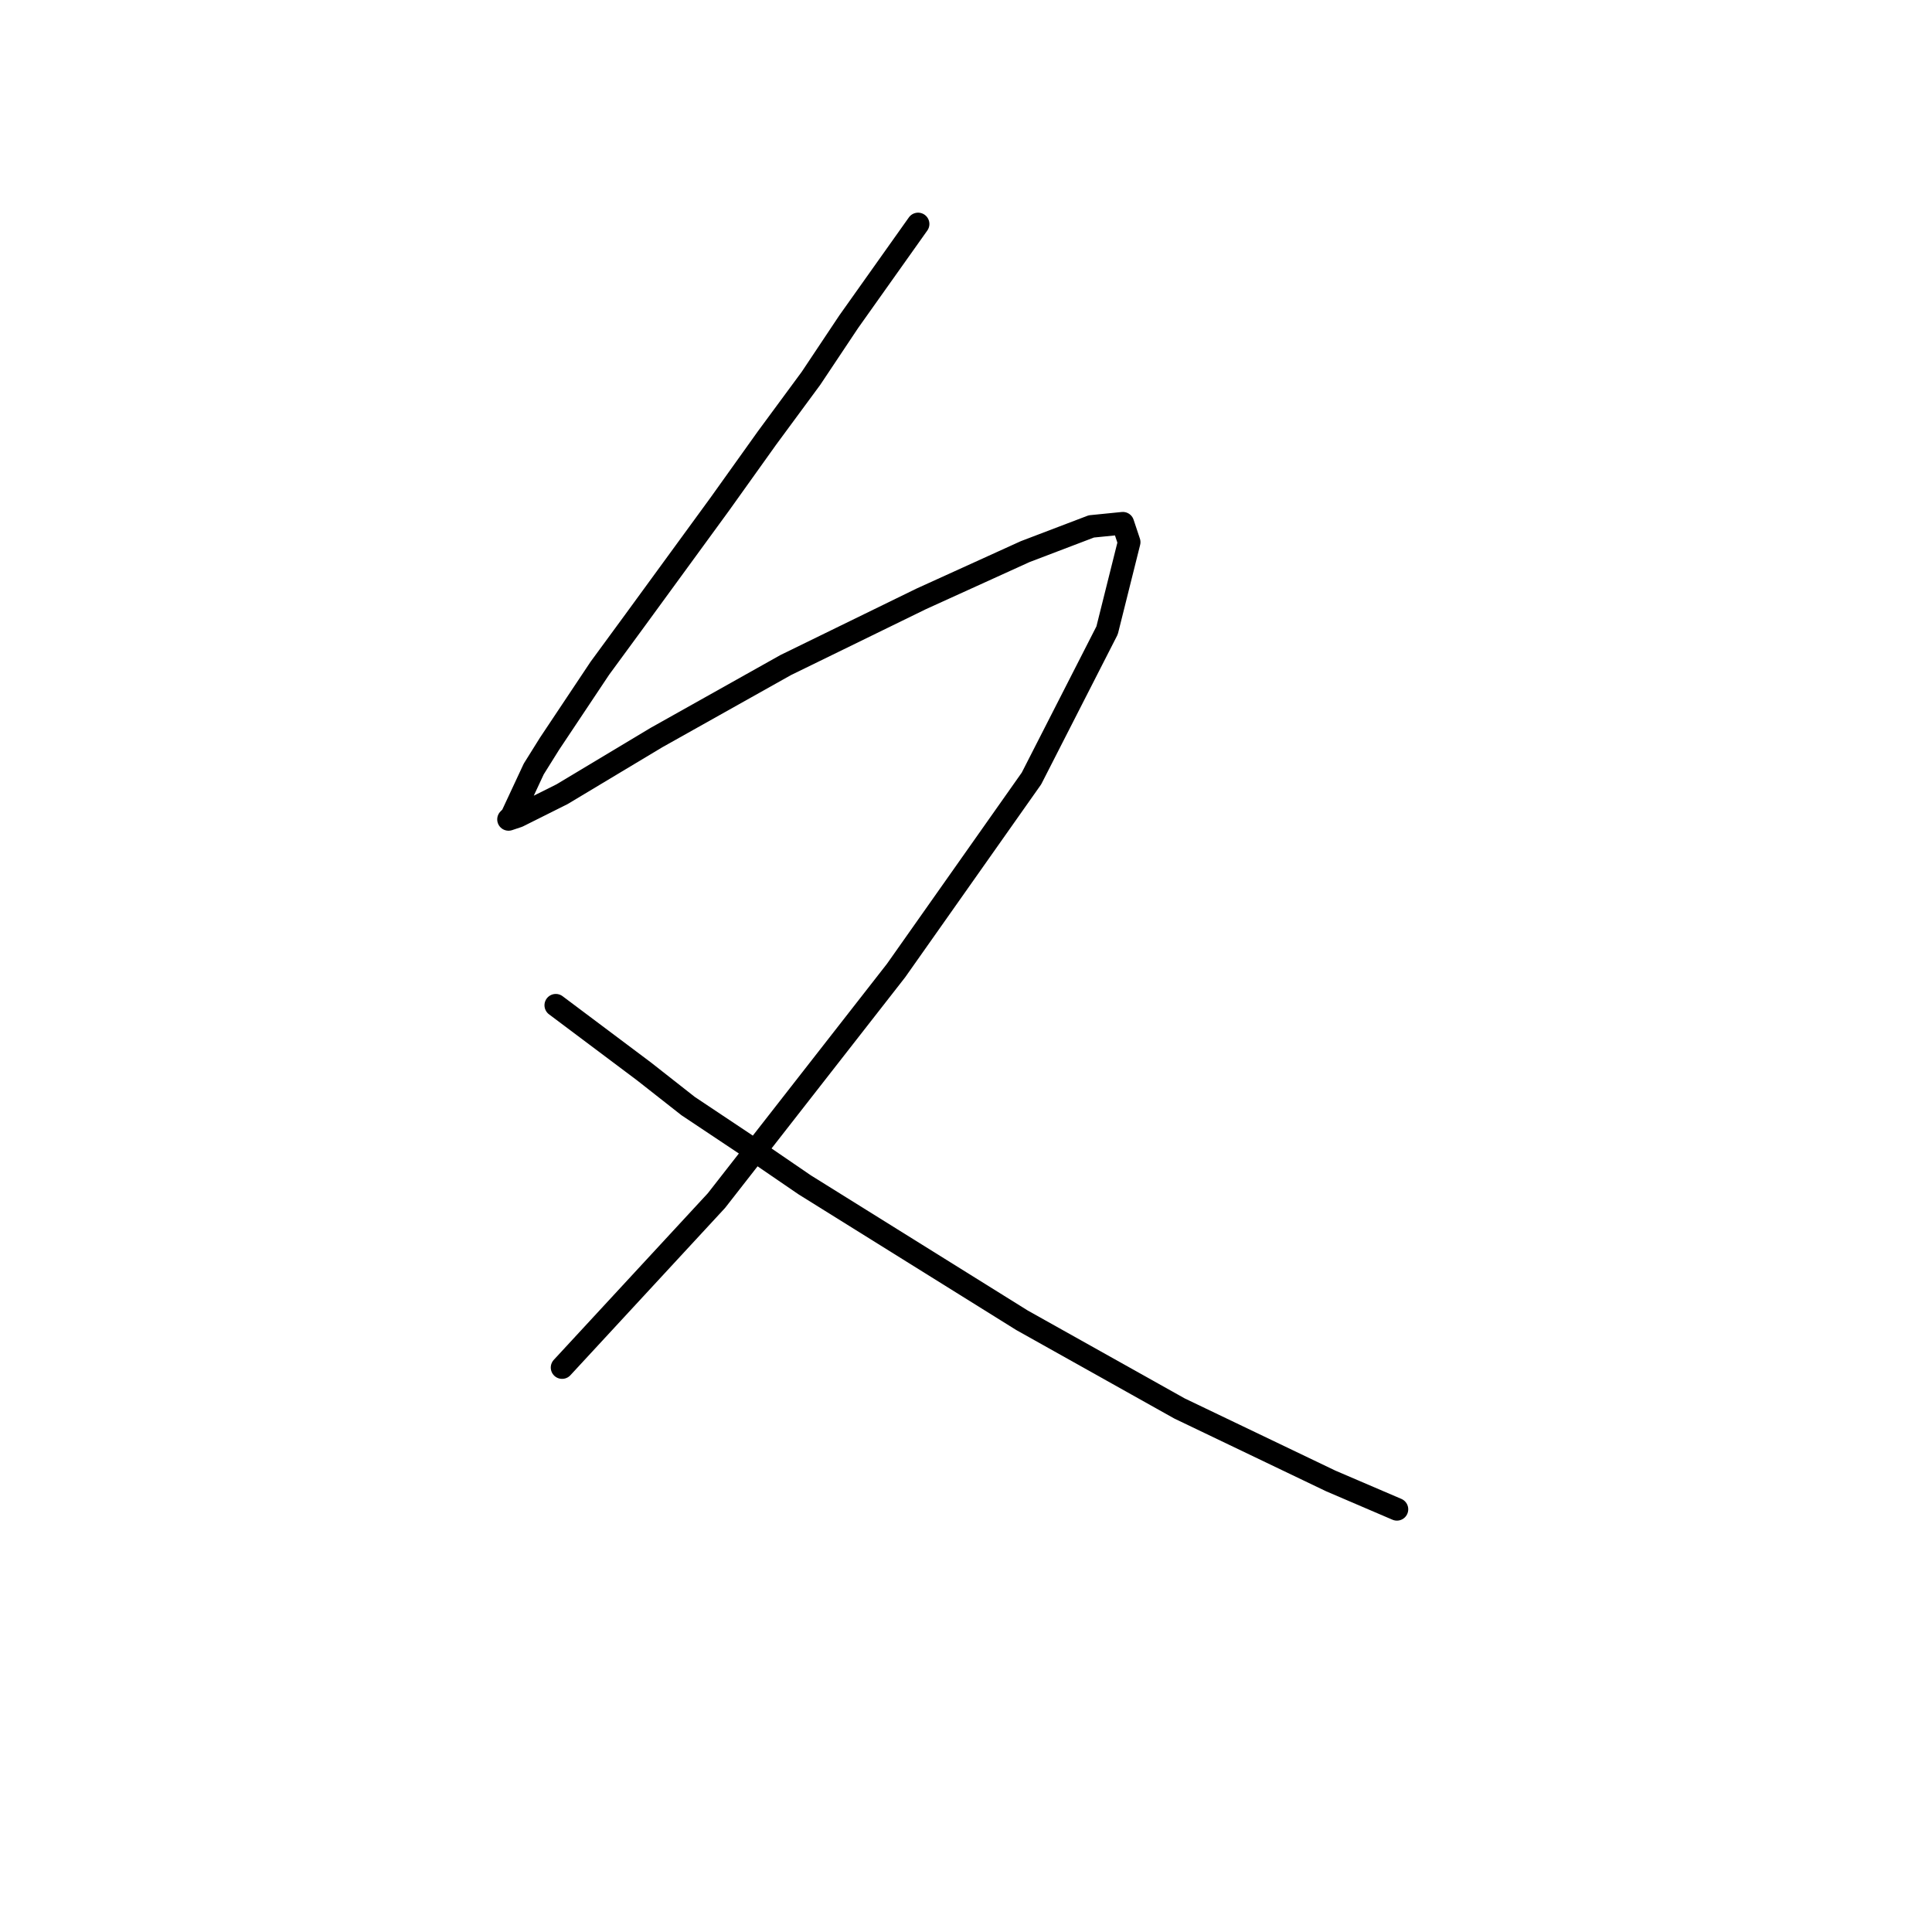 <?xml version="1.0" standalone="no"?>
    <svg width="256" height="256" xmlns="http://www.w3.org/2000/svg" version="1.1">
    <polyline stroke="black" stroke-width="3" stroke-linecap="round" fill="transparent" stroke-linejoin="round" points="121.65 29.679 112.467 42.619 107.458 50.133 101.613 58.064 95.352 66.831 84.081 82.275 79.49 88.537 72.811 98.555 70.724 101.895 67.802 108.156 67.384 108.574 68.636 108.156 74.48 105.234 87.003 97.72 104.118 88.12 122.068 79.353 135.843 73.092 144.609 69.753 148.783 69.335 149.618 71.84 146.696 83.528 136.678 103.147 118.728 128.61 94.935 159.083 74.48 181.207 74.48 181.207 " />
        <polyline stroke="black" stroke-width="3" stroke-linecap="round" fill="transparent" stroke-linejoin="round" points="73.646 133.202 85.334 141.968 91.178 146.56 98.691 151.569 106.623 156.996 135.425 174.945 156.297 186.633 176.334 196.234 185.1 199.991 185.1 199.991 " />
        </svg>